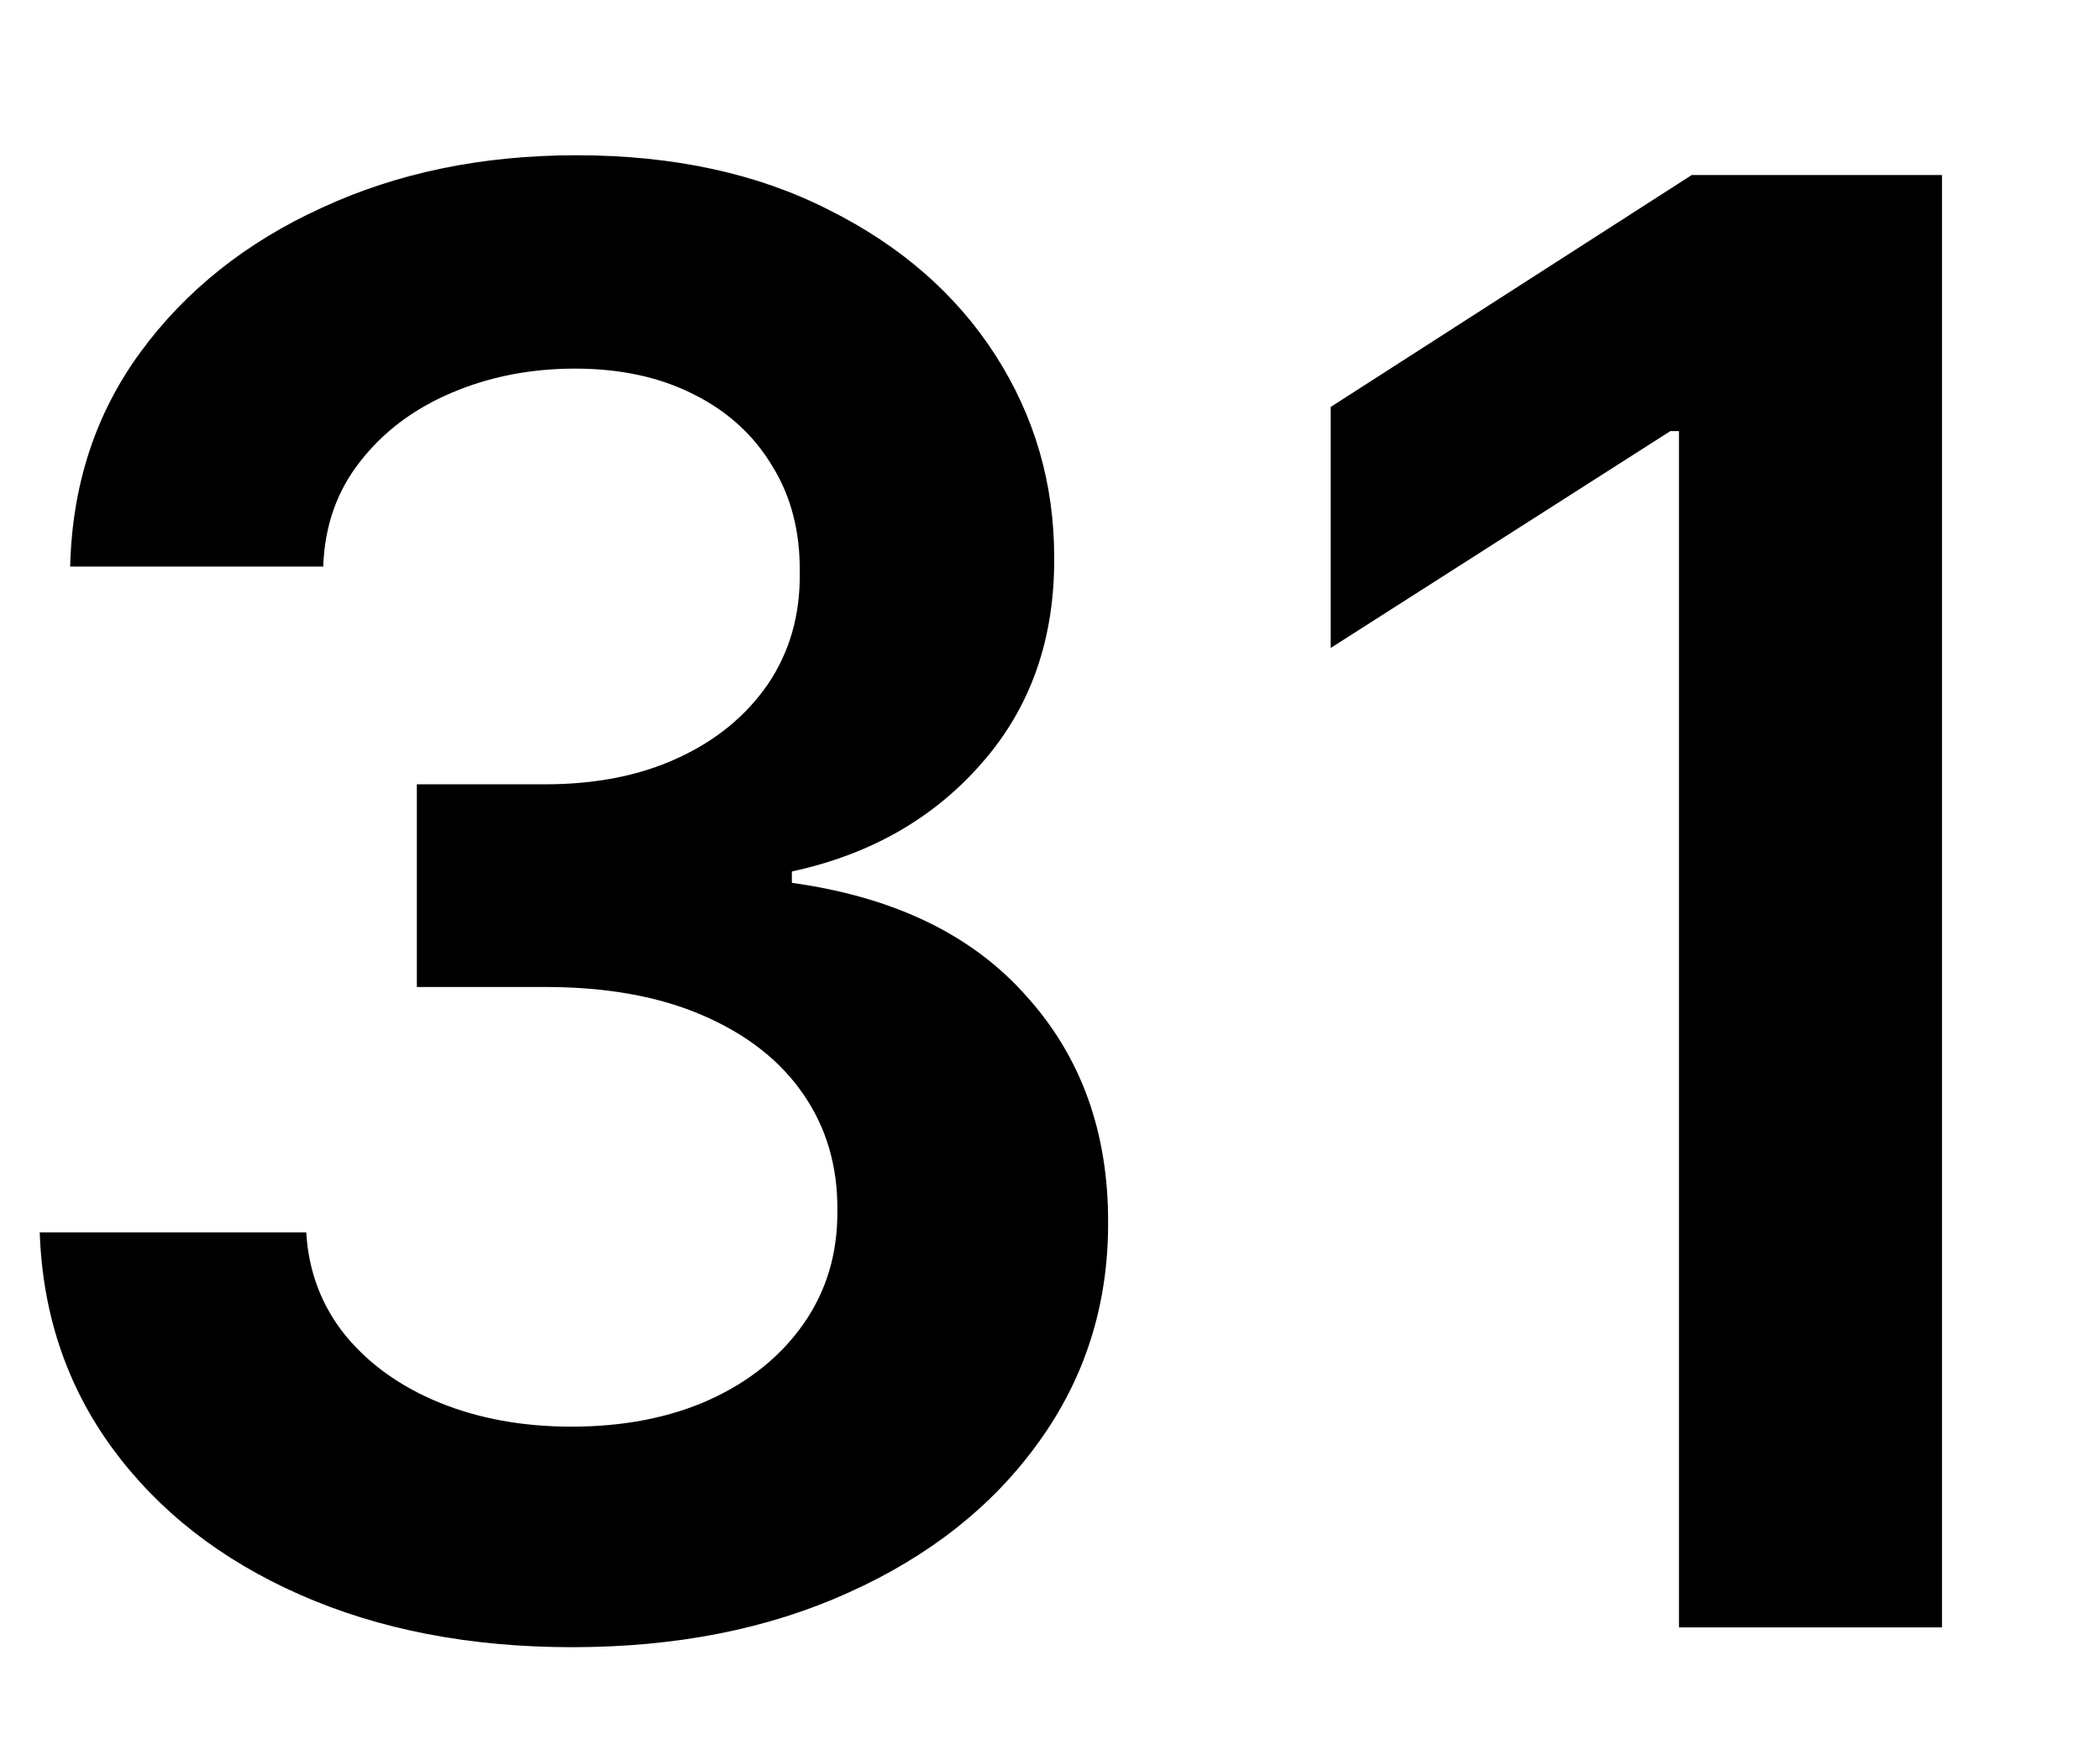 <svg width="12" height="10" viewBox="0 0 12 10" fill="none" xmlns="http://www.w3.org/2000/svg">
<path d="M11.097 1V9.298H9.594V2.463H9.545L7.604 3.702V2.325L9.667 1H11.097Z" fill="black"/>
<path d="M3.269 9.411C2.686 9.411 2.167 9.311 1.714 9.111C1.262 8.912 0.906 8.633 0.644 8.277C0.382 7.92 0.243 7.508 0.227 7.041H1.75C1.763 7.265 1.838 7.461 1.973 7.629C2.108 7.793 2.287 7.922 2.512 8.014C2.736 8.105 2.987 8.151 3.265 8.151C3.562 8.151 3.826 8.1 4.055 7.997C4.285 7.892 4.465 7.746 4.594 7.56C4.724 7.373 4.787 7.159 4.785 6.916C4.787 6.664 4.723 6.443 4.59 6.251C4.458 6.059 4.266 5.909 4.015 5.801C3.766 5.693 3.466 5.639 3.115 5.639H2.382V4.481H3.115C3.404 4.481 3.657 4.431 3.873 4.331C4.092 4.231 4.263 4.09 4.388 3.909C4.512 3.726 4.573 3.514 4.57 3.273C4.573 3.038 4.52 2.834 4.412 2.661C4.307 2.486 4.157 2.349 3.962 2.252C3.77 2.155 3.545 2.106 3.286 2.106C3.032 2.106 2.797 2.152 2.581 2.244C2.364 2.336 2.19 2.467 2.058 2.637C1.926 2.804 1.855 3.004 1.847 3.237H0.401C0.412 2.772 0.545 2.364 0.802 2.013C1.061 1.659 1.407 1.384 1.839 1.187C2.271 0.987 2.756 0.887 3.294 0.887C3.847 0.887 4.328 0.991 4.736 1.199C5.147 1.404 5.464 1.681 5.688 2.029C5.912 2.378 6.024 2.763 6.024 3.184C6.027 3.651 5.889 4.043 5.611 4.359C5.336 4.675 4.974 4.882 4.525 4.979V5.044C5.109 5.125 5.556 5.341 5.866 5.692C6.18 6.04 6.335 6.474 6.332 6.992C6.332 7.457 6.2 7.873 5.935 8.24C5.673 8.605 5.311 8.891 4.849 9.099C4.39 9.307 3.864 9.411 3.269 9.411Z" fill="black"/>
</svg>
